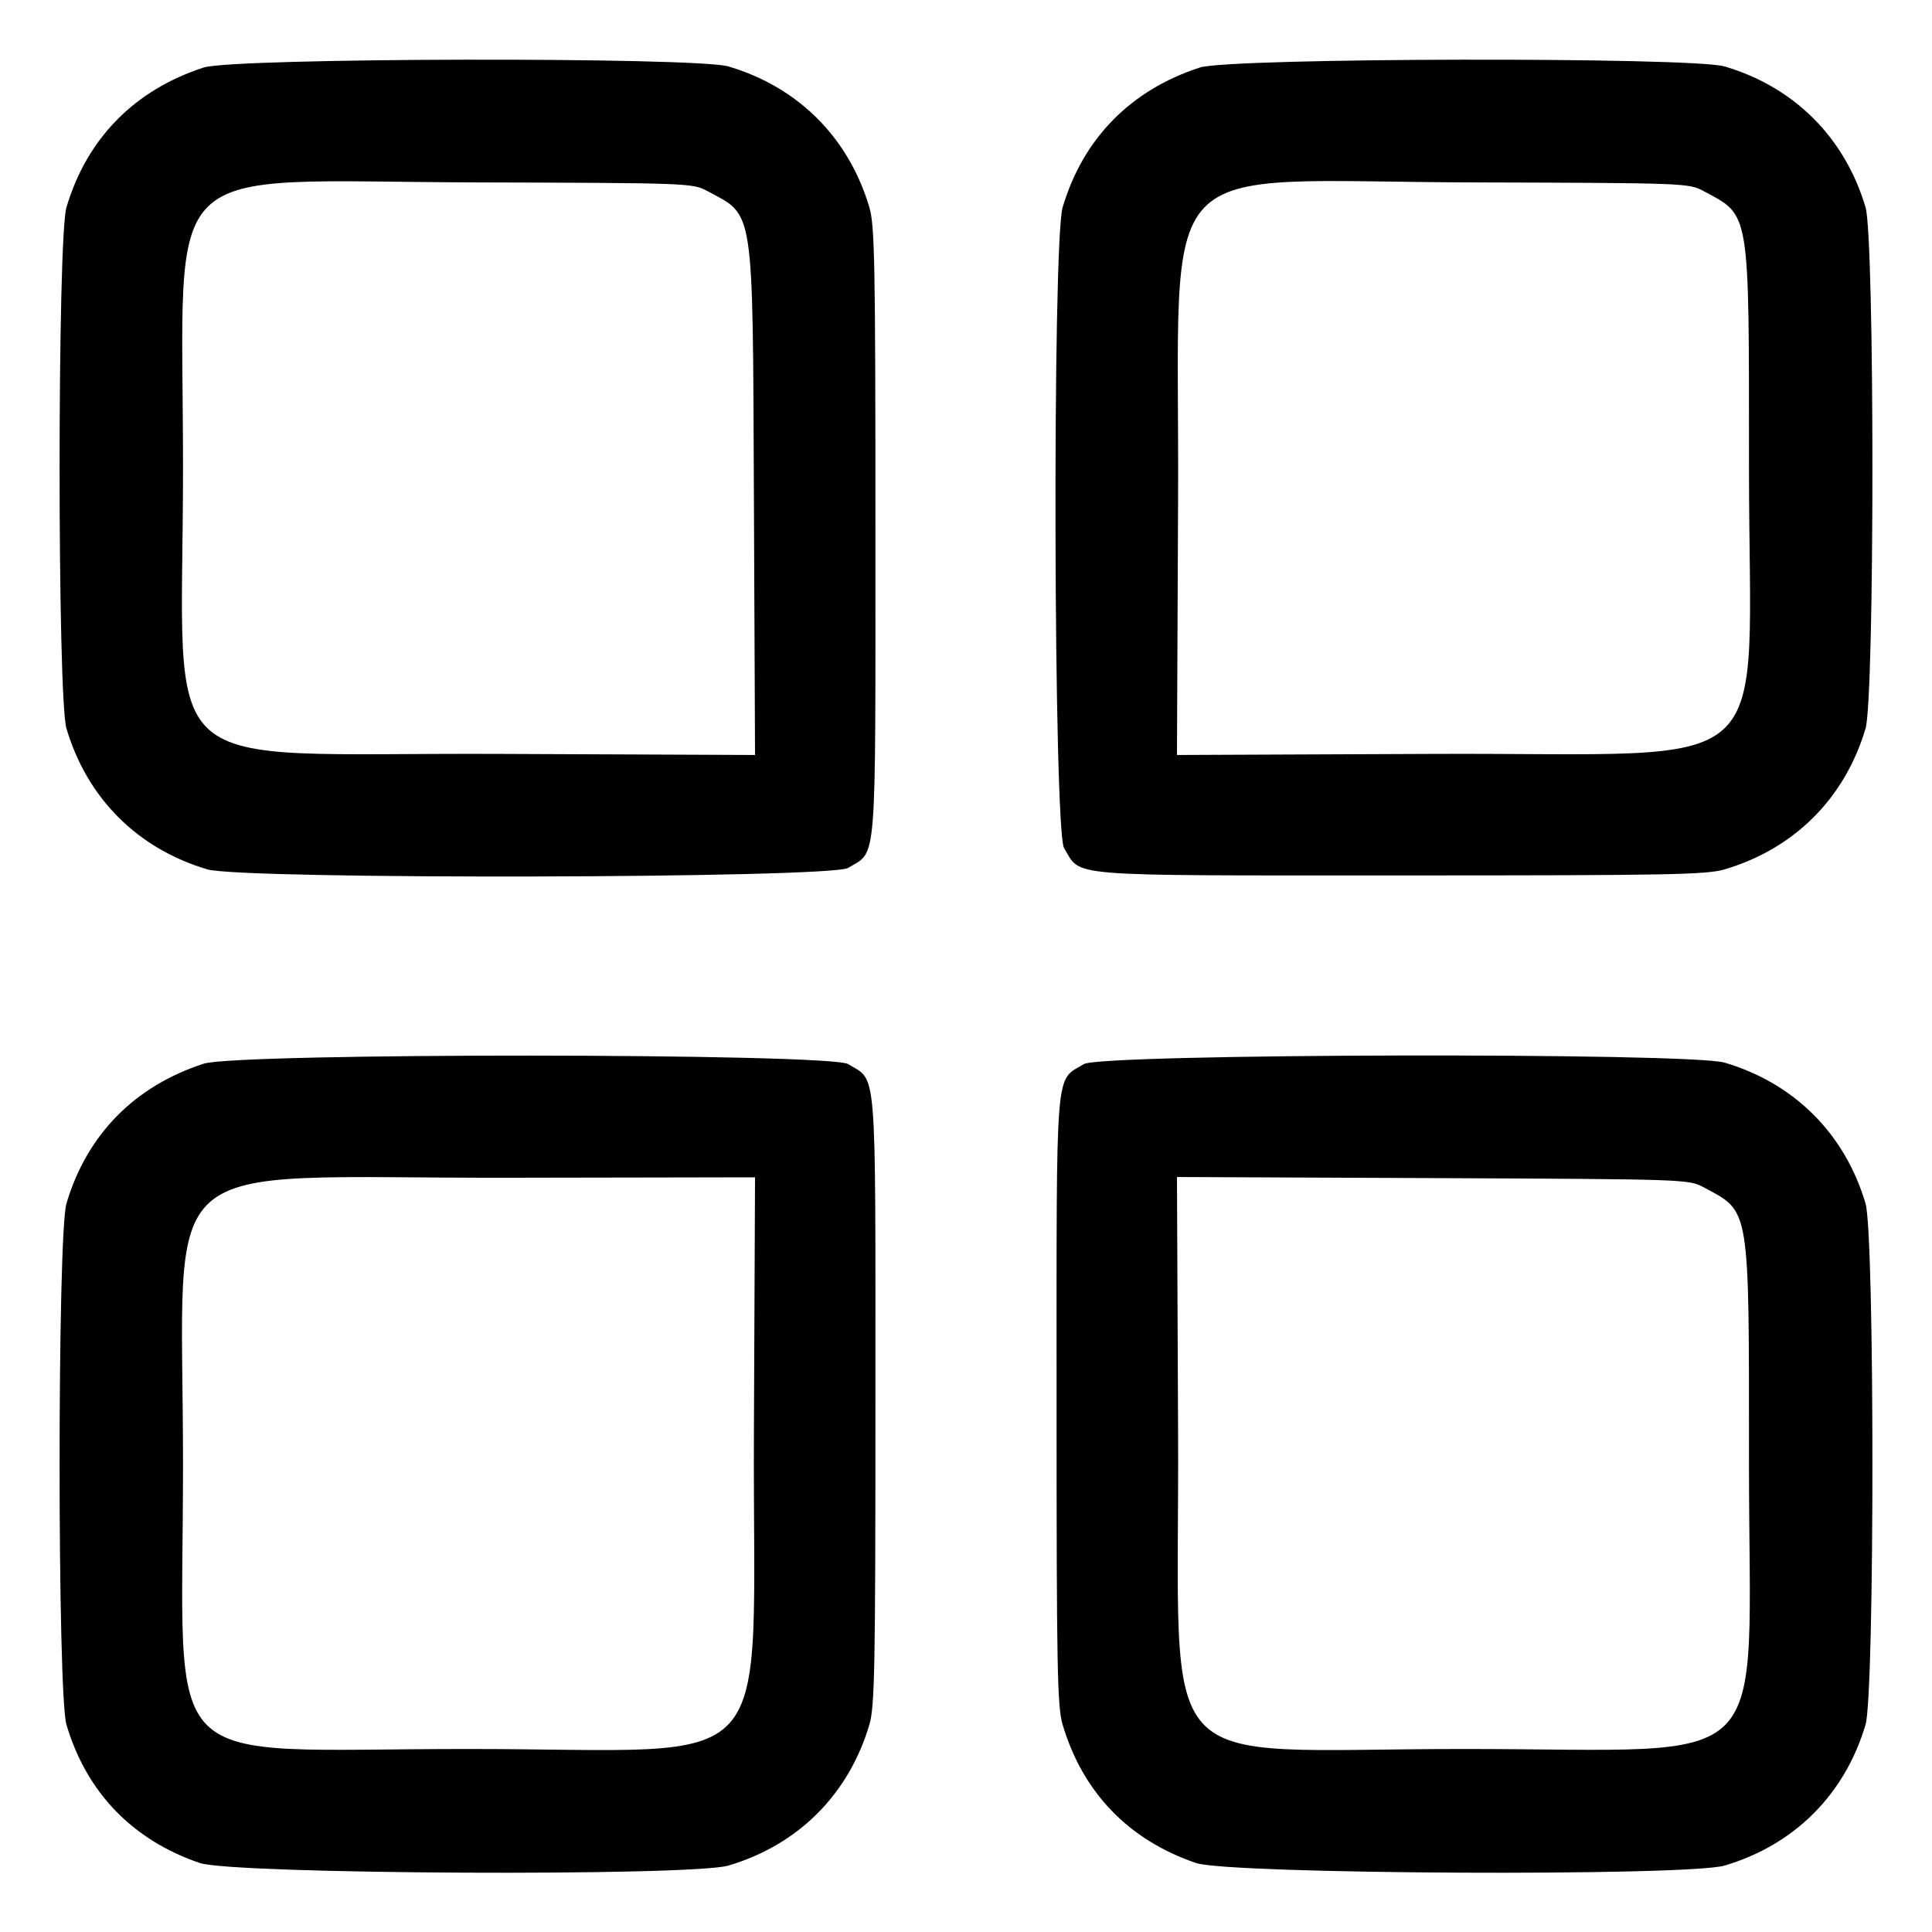 <svg id="svg" xmlns="http://www.w3.org/2000/svg" xmlns:xlink="http://www.w3.org/1999/xlink" width="400" height="400" viewBox="0, 0, 400,400"><g id="svgg"><path id="path0" d="M42.188 13.975 C 27.862 18.612,17.992 28.660,13.760 42.915 C 11.861 49.312,11.861 144.438,13.760 150.835 C 18.046 165.274,28.476 175.704,42.915 179.990 C 50.179 182.147,172.016 181.872,175.593 179.692 C 181.622 176.016,181.244 180.668,181.247 110.103 C 181.250 54.471,181.104 46.666,179.990 42.915 C 175.704 28.476,165.274 18.046,150.835 13.760 C 144.096 11.759,48.447 11.949,42.188 13.975 M248.438 13.975 C 234.112 18.612,224.242 28.660,220.010 42.915 C 217.853 50.179,218.128 172.016,220.308 175.593 C 223.984 181.622,219.332 181.244,289.897 181.247 C 345.529 181.250,353.334 181.104,357.085 179.990 C 371.524 175.704,381.954 165.274,386.240 150.835 C 388.139 144.438,388.139 49.312,386.240 42.915 C 381.954 28.476,371.524 18.046,357.085 13.760 C 350.346 11.759,254.697 11.949,248.438 13.975 M146.484 39.572 C 156.240 44.823,155.823 42.052,156.090 103.351 L 156.321 156.312 103.356 156.086 C 30.289 155.774,37.891 162.649,37.891 96.875 C 37.891 31.412,31.531 37.581,98.828 37.767 C 142.806 37.889,143.398 37.912,146.484 39.572 M352.734 39.572 C 362.409 44.779,362.109 42.947,362.109 96.875 C 362.109 162.653,369.716 155.773,296.644 156.086 L 243.679 156.312 243.910 103.351 C 244.228 30.264,237.405 37.580,305.078 37.767 C 349.056 37.889,349.648 37.912,352.734 39.572 M42.188 220.225 C 27.862 224.862,17.992 234.910,13.760 249.165 C 11.861 255.562,11.861 350.688,13.760 357.085 C 17.922 371.106,27.425 380.962,41.361 385.713 C 48.258 388.064,143.151 388.521,150.835 386.240 C 165.274 381.954,175.704 371.524,179.990 357.085 C 181.104 353.334,181.250 345.529,181.247 289.897 C 181.244 219.332,181.622 223.984,175.593 220.308 C 171.841 218.021,49.234 217.944,42.188 220.225 M224.407 220.308 C 218.378 223.984,218.756 219.332,218.753 289.897 C 218.750 345.529,218.896 353.334,220.010 357.085 C 224.172 371.106,233.675 380.962,247.611 385.713 C 254.508 388.064,349.401 388.521,357.085 386.240 C 371.524 381.954,381.954 371.524,386.240 357.085 C 388.139 350.688,388.139 255.562,386.240 249.165 C 381.954 234.726,371.524 224.296,357.085 220.010 C 349.821 217.853,227.984 218.128,224.407 220.308 M156.090 296.680 C 155.772 369.705,162.646 362.109,96.875 362.109 C 31.438 362.109,37.891 368.562,37.891 303.125 C 37.891 237.325,30.331 243.972,105.309 243.840 L 156.321 243.750 156.090 296.680 M352.734 245.822 C 362.409 251.029,362.109 249.197,362.109 303.125 C 362.109 368.562,368.562 362.109,303.125 362.109 C 237.348 362.109,244.228 369.716,243.910 296.649 L 243.679 243.688 296.644 243.914 C 349.159 244.139,349.636 244.155,352.734 245.822 " stroke="none" fill="#000000" fill-rule="evenodd"></path></g></svg>